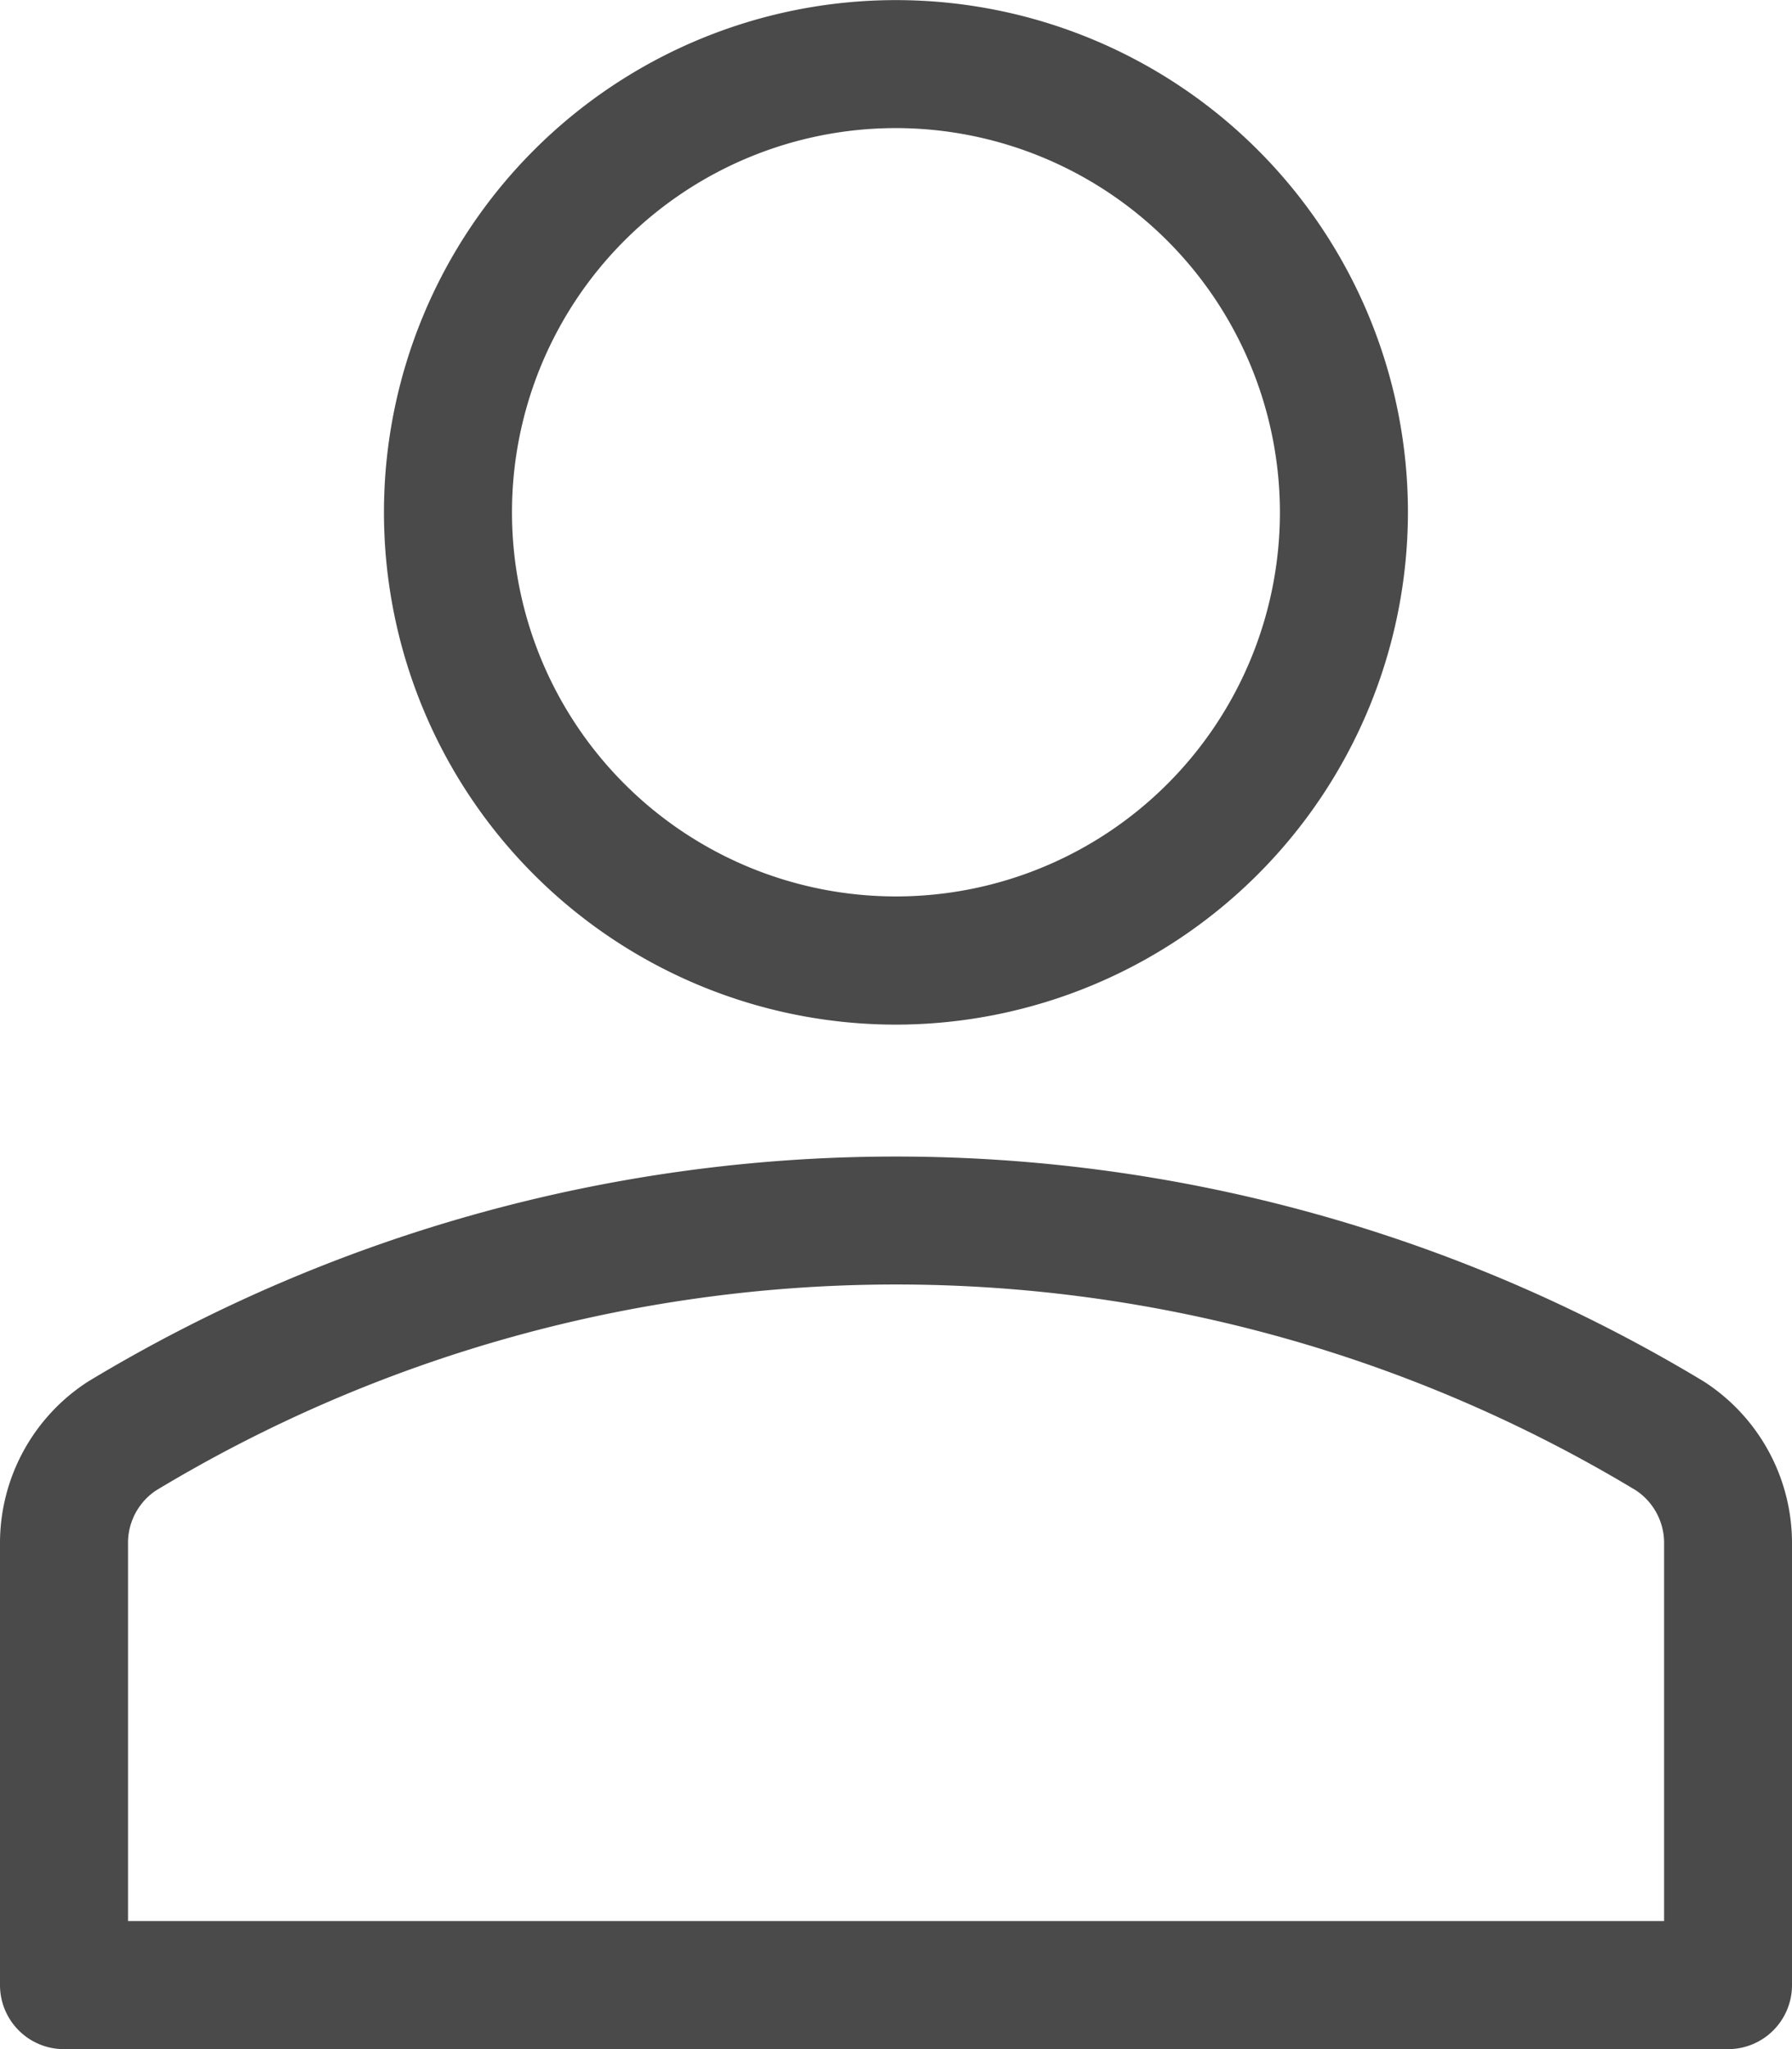 <svg id="user" xmlns="http://www.w3.org/2000/svg" width="17.063" height="19.501" viewBox="0 0 17.063 19.501">
  <path id="Path_43" data-name="Path 43" d="M142.657,9.751a4.875,4.875,0,1,1,4.875-4.875A4.881,4.881,0,0,1,142.657,9.751Zm0-8.532a3.656,3.656,0,1,0,3.656,3.656,3.66,3.66,0,0,0-3.656-3.656Z" transform="translate(-134.126)" fill="#4a4a4a"/>
  <path id="Path_44" data-name="Path 44" d="M50.9,319.669H35.054a.609.609,0,0,1-.609-.609v-4.2a1.828,1.828,0,0,1,.84-1.545,14.889,14.889,0,0,1,15.383,0,1.829,1.829,0,0,1,.84,1.546v4.2A.609.609,0,0,1,50.9,319.669ZM35.664,318.45H50.29v-3.586a.6.6,0,0,0-.267-.512,13.645,13.645,0,0,0-14.092,0,.6.6,0,0,0-.267.511Z" transform="translate(-34.445 -300.168)" fill="#4a4a4a"/>
</svg>
